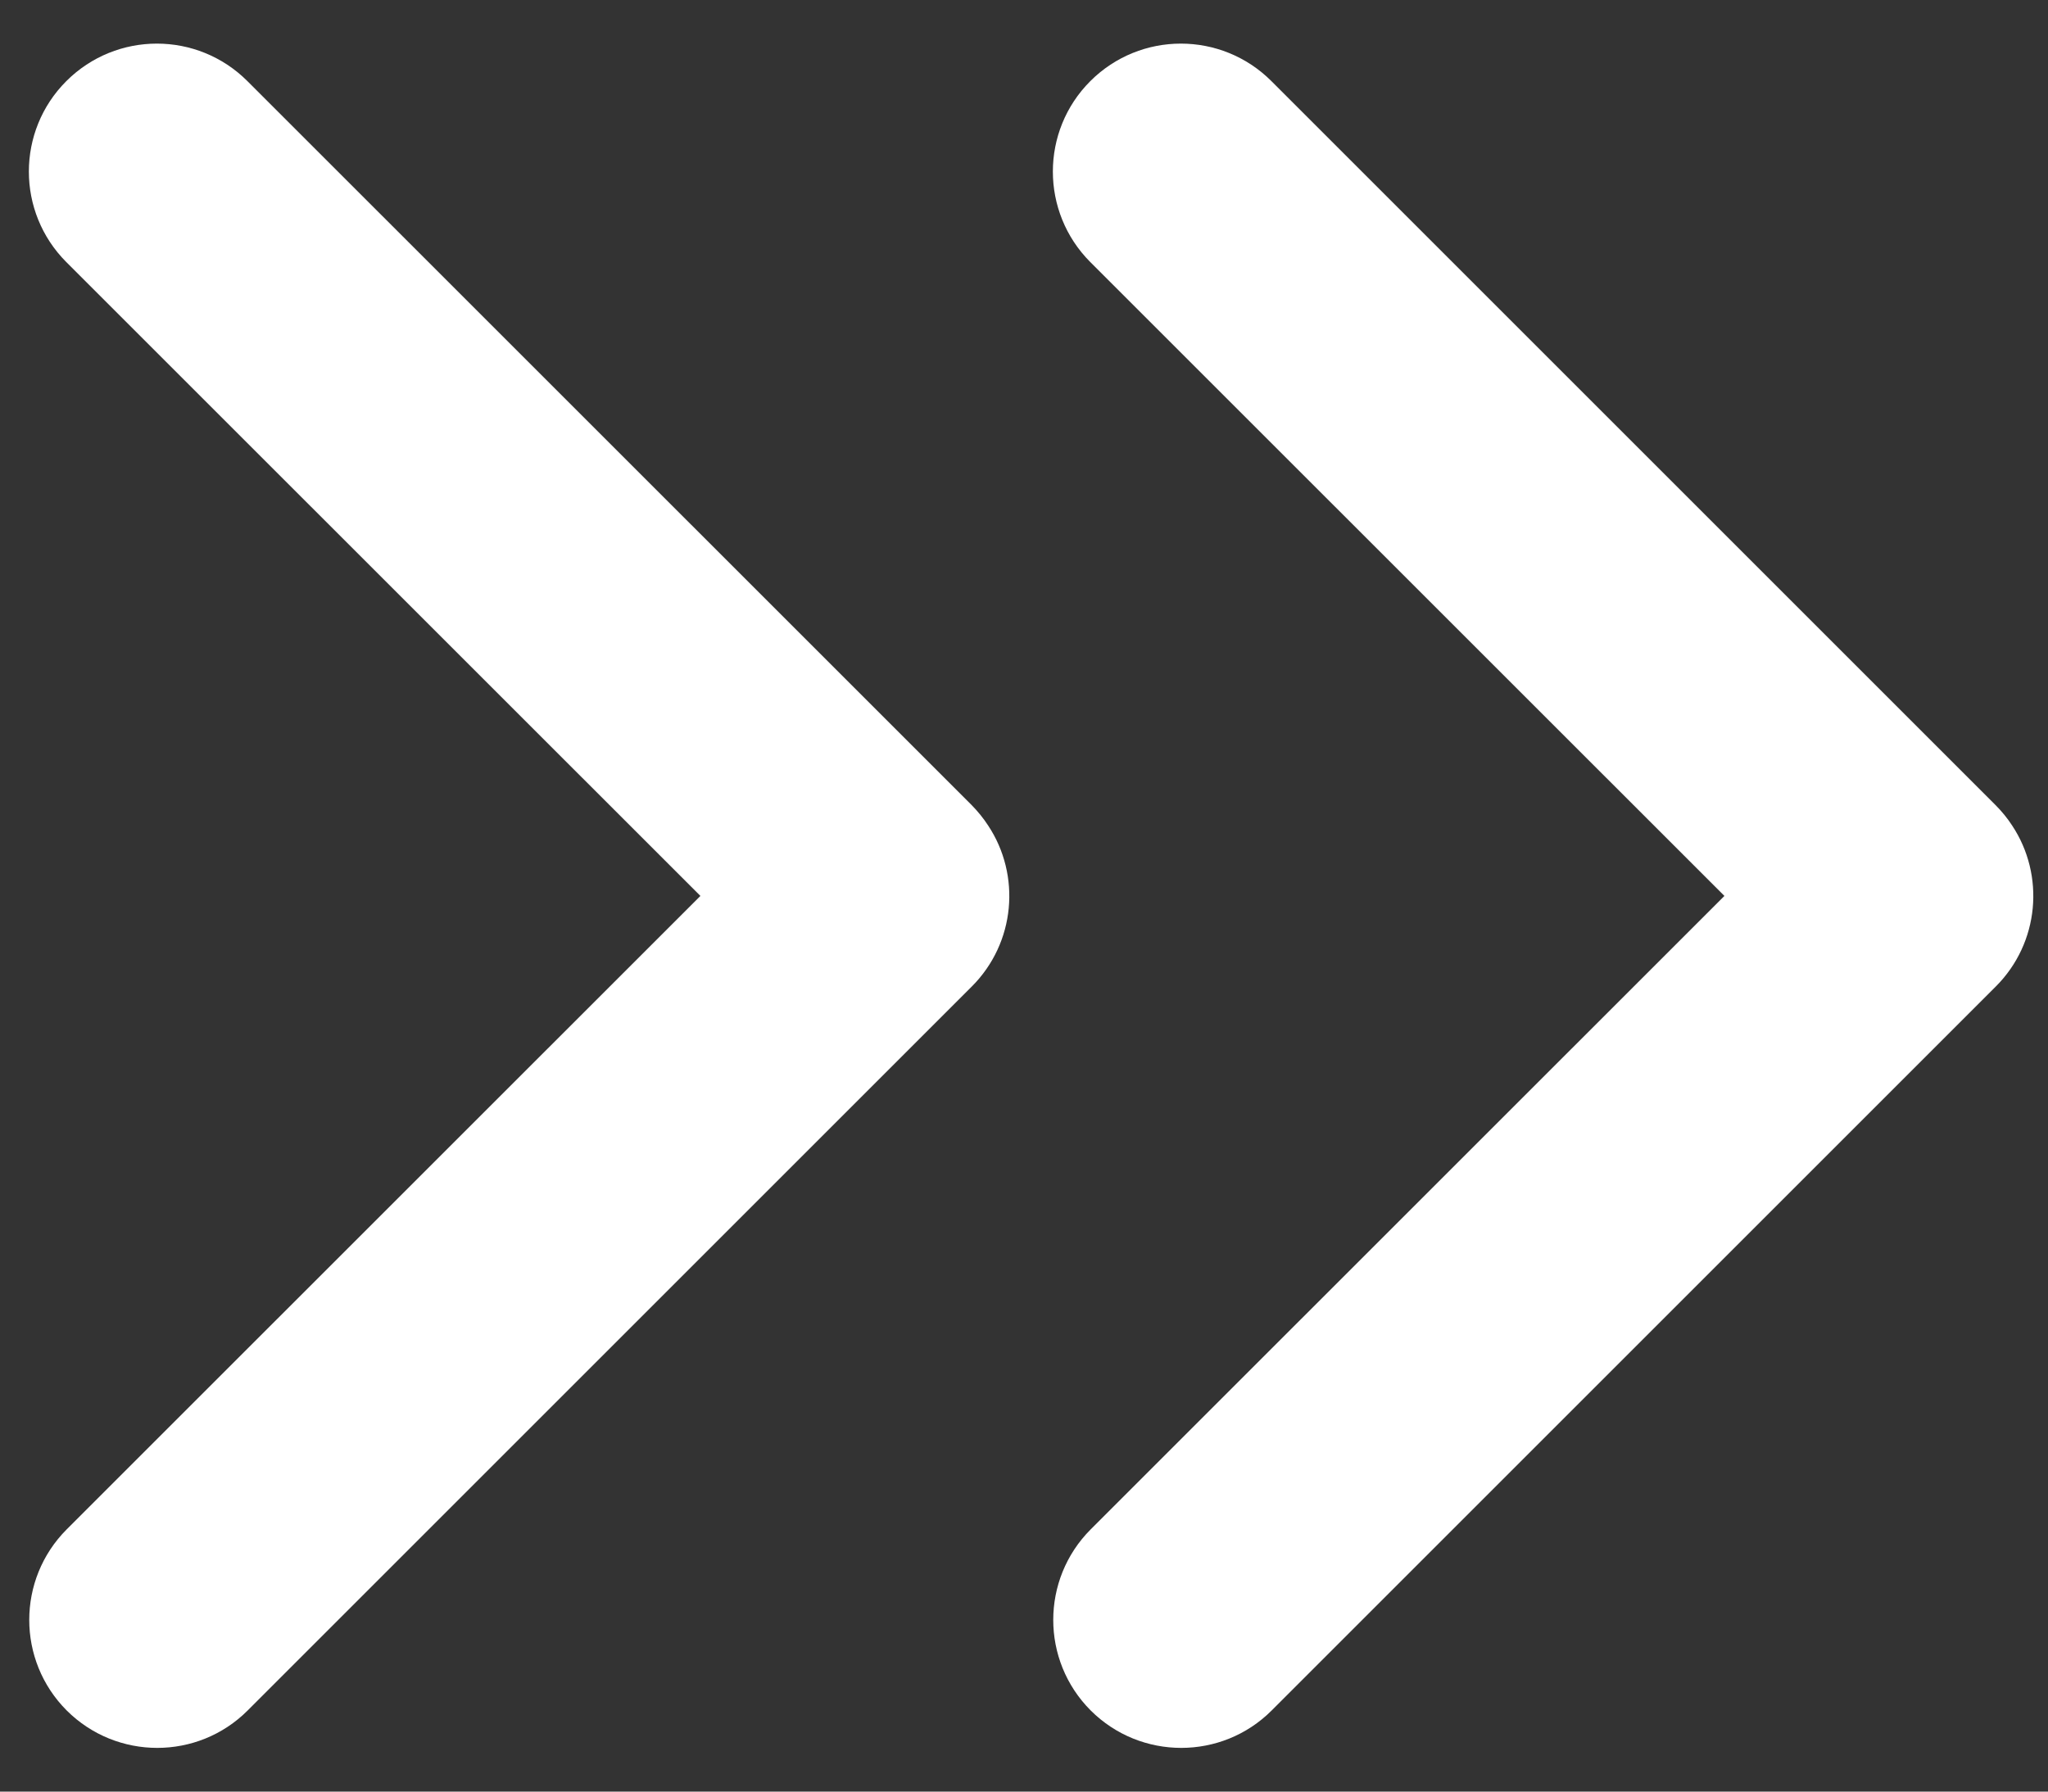 <svg width="16" height="14" viewBox="0 0 16 14" fill="none" xmlns="http://www.w3.org/2000/svg">
<rect x="0" y="0" width="16" height="14" fill="#333333" stroke="none"/>
<path fill-rule="evenodd" clip-rule="evenodd" d="M1.935 13.366C1.545 13.756 0.912 13.756 0.521 13.366C0.131 12.975 0.131 12.342 0.521 11.951L5.472 7.001L0.518 2.048C0.128 1.657 0.128 1.024 0.518 0.634C0.909 0.243 1.542 0.243 1.933 0.634L7.59 6.29C7.639 6.34 7.683 6.394 7.72 6.451C7.977 6.839 7.934 7.367 7.592 7.709L1.935 13.366ZM9.935 13.366C9.545 13.756 8.912 13.756 8.521 13.366C8.131 12.975 8.131 12.342 8.521 11.951L13.472 7.001L8.518 2.048C8.128 1.657 8.128 1.024 8.518 0.634C8.909 0.243 9.542 0.243 9.933 0.634L15.589 6.29C15.639 6.34 15.683 6.394 15.72 6.451C15.977 6.839 15.934 7.367 15.592 7.709L9.935 13.366Z" fill="white"/>
</svg>

